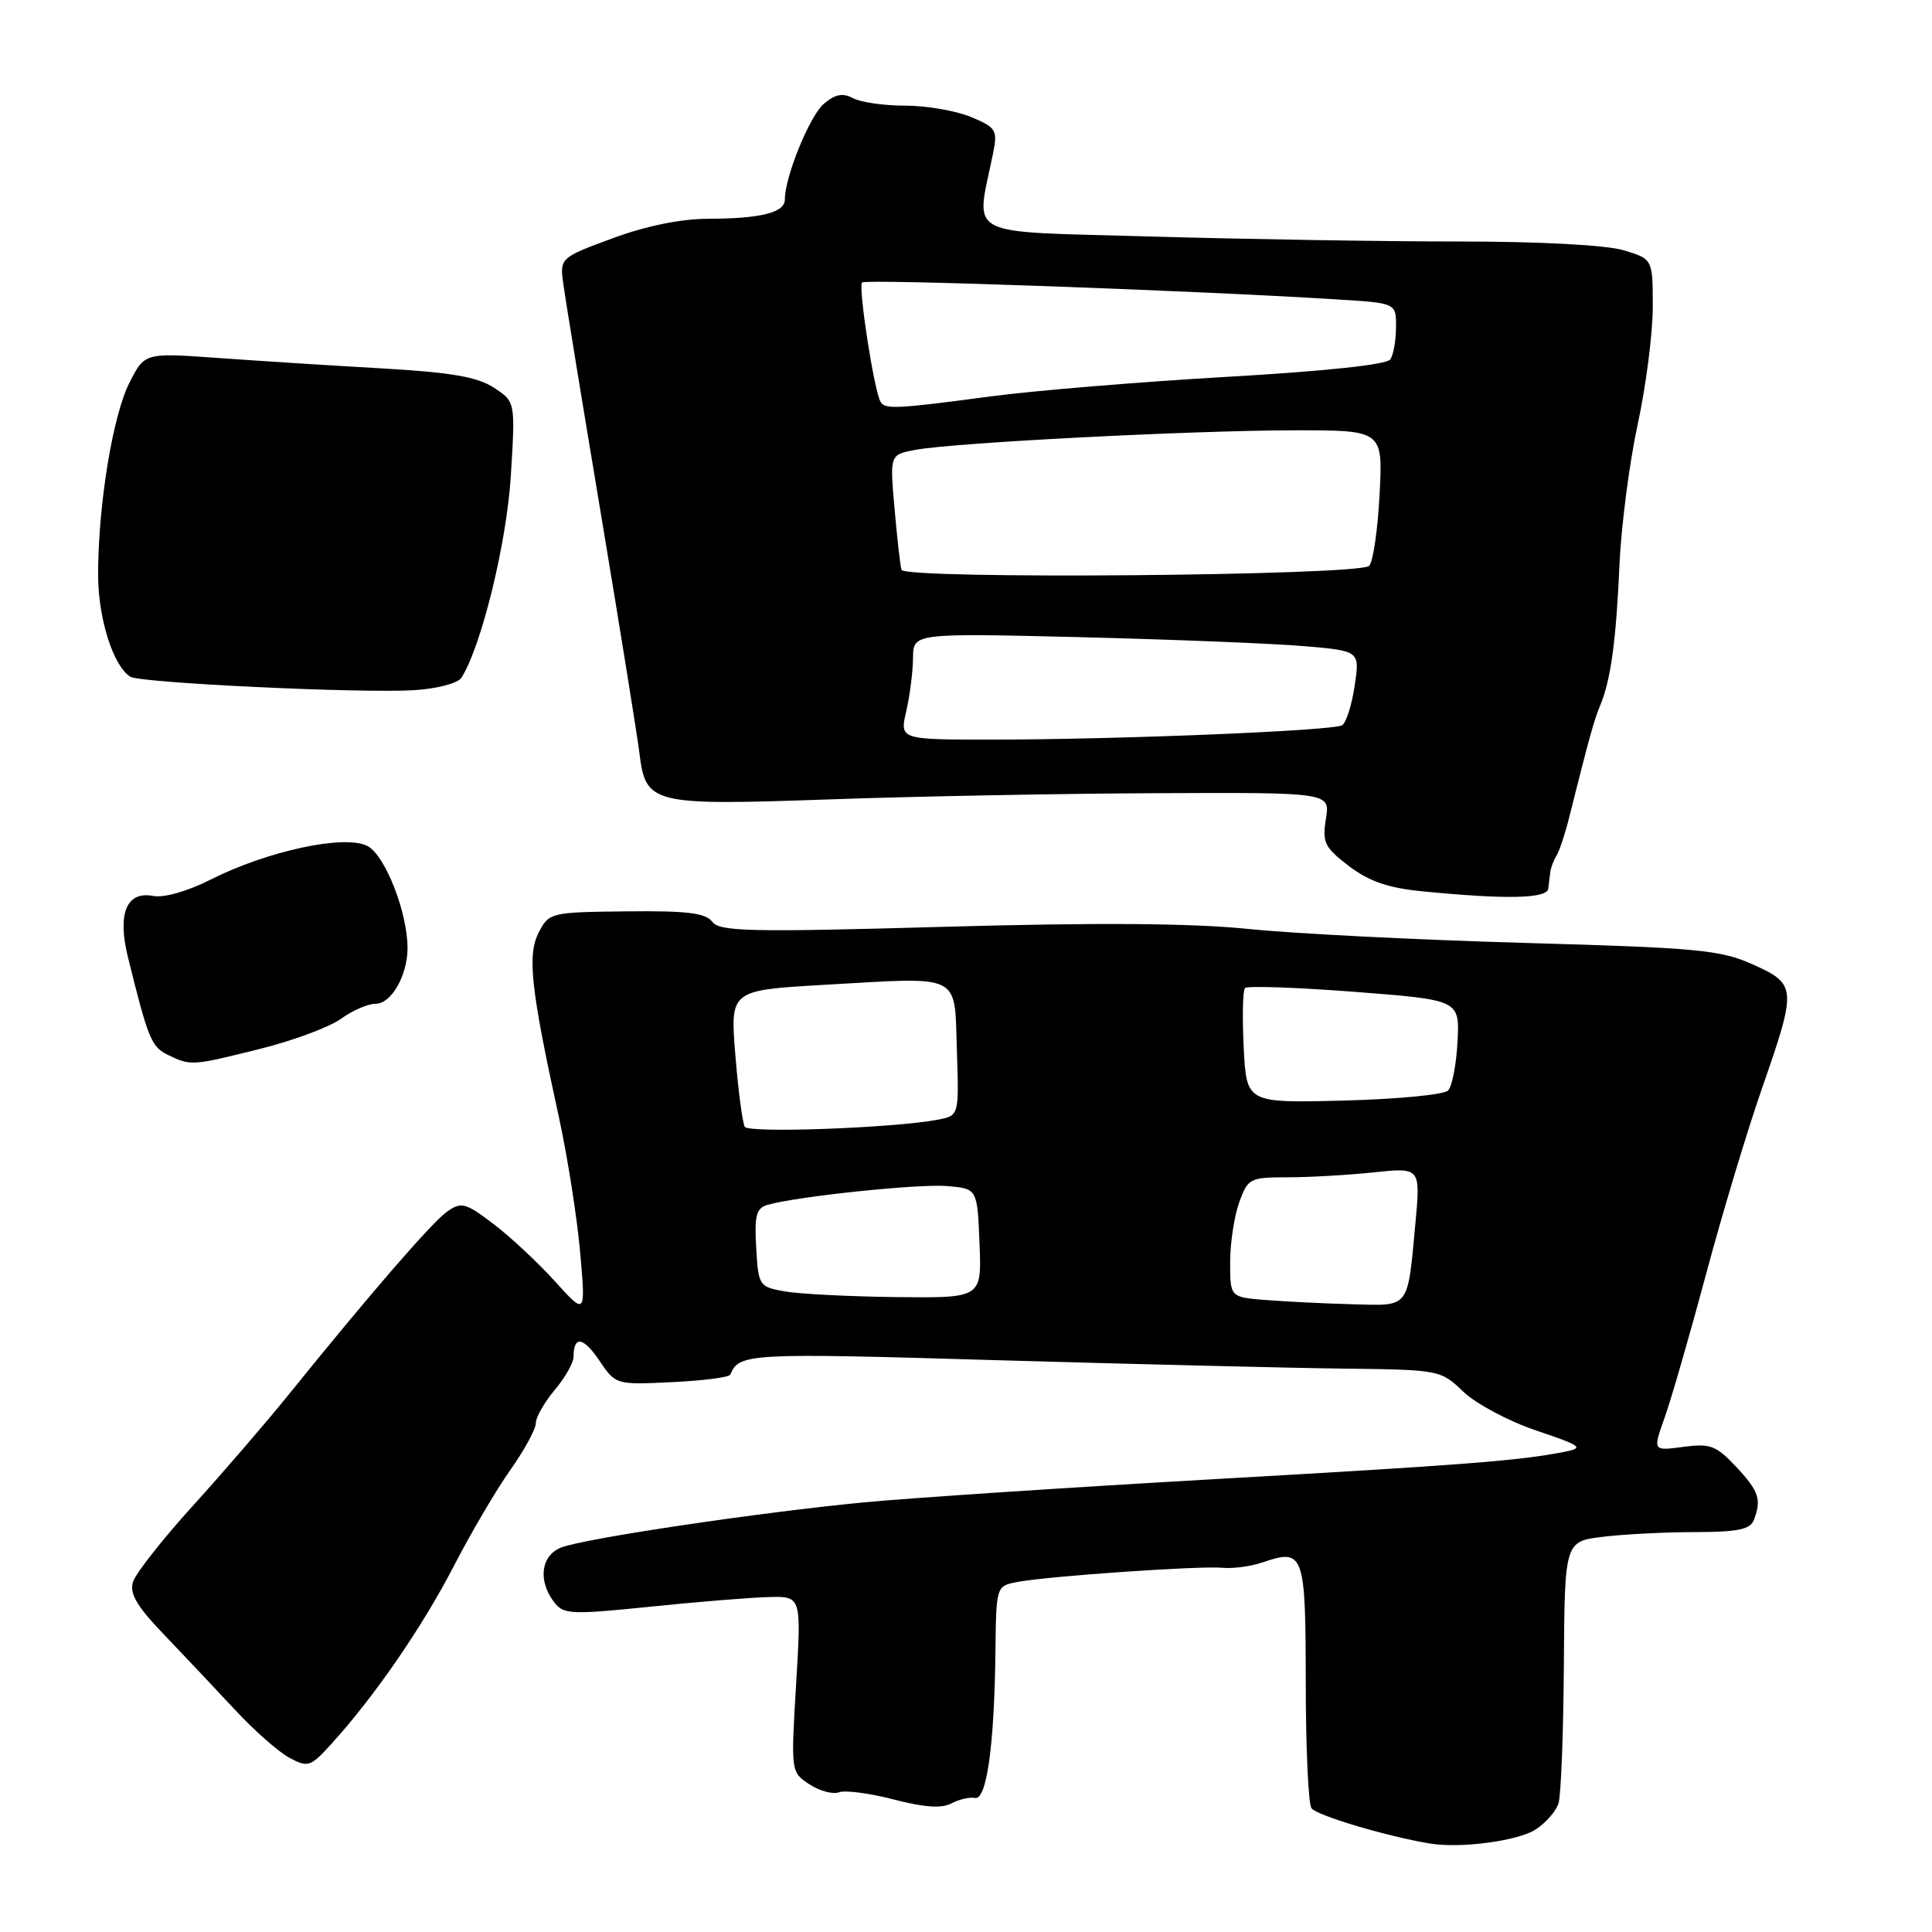 <?xml version="1.0" encoding="UTF-8" standalone="no"?>
<!DOCTYPE svg PUBLIC "-//W3C//DTD SVG 1.1//EN" "http://www.w3.org/Graphics/SVG/1.1/DTD/svg11.dtd" >
<svg xmlns="http://www.w3.org/2000/svg" xmlns:xlink="http://www.w3.org/1999/xlink" version="1.1" viewBox="0 0 256 256">
 <g >
 <path fill="currentColor"
d=" M 203.51 242.40 C 204.84 241.53 206.19 239.98 206.51 238.95 C 206.84 237.93 207.16 229.70 207.22 220.66 C 207.33 204.24 207.33 204.24 212.42 203.63 C 215.21 203.29 220.71 203.01 224.64 203.01 C 230.23 203.00 231.92 202.66 232.39 201.42 C 233.44 198.69 233.07 197.59 230.03 194.34 C 227.40 191.54 226.61 191.24 223.03 191.72 C 219.00 192.26 219.00 192.26 220.56 187.88 C 221.42 185.47 223.88 176.97 226.02 168.99 C 228.15 161.00 231.50 149.89 233.45 144.28 C 238.12 130.87 238.08 130.42 232.25 127.79 C 227.97 125.87 224.97 125.59 202.00 124.94 C 187.97 124.54 171.55 123.72 165.50 123.10 C 157.91 122.32 145.34 122.23 125.00 122.81 C 99.32 123.53 95.36 123.44 94.38 122.14 C 93.51 120.97 91.05 120.67 83.02 120.76 C 72.98 120.87 72.75 120.92 71.39 123.55 C 69.84 126.54 70.33 131.00 74.05 148.00 C 75.19 153.22 76.46 161.28 76.87 165.90 C 77.61 174.29 77.61 174.29 73.55 169.80 C 71.32 167.33 67.66 163.91 65.41 162.20 C 61.69 159.37 61.14 159.22 59.26 160.53 C 57.27 161.93 49.12 171.33 38.16 184.90 C 35.23 188.53 29.56 195.11 25.55 199.53 C 21.55 203.94 17.99 208.47 17.63 209.59 C 17.13 211.15 18.12 212.83 21.74 216.60 C 24.36 219.33 28.58 223.81 31.12 226.54 C 33.66 229.28 36.91 232.15 38.36 232.92 C 40.84 234.25 41.14 234.14 44.06 230.91 C 49.74 224.62 55.96 215.57 60.14 207.50 C 62.41 203.10 65.79 197.36 67.64 194.75 C 69.49 192.13 71.00 189.36 71.00 188.57 C 71.00 187.79 72.13 185.82 73.50 184.18 C 74.88 182.55 76.00 180.56 76.00 179.77 C 76.00 176.94 77.29 177.13 79.42 180.29 C 81.58 183.49 81.62 183.50 89.05 183.14 C 93.15 182.95 96.62 182.50 96.77 182.14 C 97.93 179.32 99.06 179.26 132.00 180.23 C 150.43 180.76 171.21 181.27 178.18 181.35 C 190.75 181.50 190.90 181.53 193.91 184.42 C 195.59 186.02 199.94 188.34 203.59 189.56 C 209.55 191.57 209.93 191.85 207.36 192.36 C 201.36 193.55 194.45 194.09 160.50 196.02 C 141.25 197.12 120.55 198.49 114.50 199.07 C 100.68 200.39 77.57 203.83 74.40 205.04 C 71.69 206.07 71.23 209.40 73.41 212.28 C 74.66 213.93 75.61 213.97 86.13 212.90 C 92.38 212.25 99.46 211.68 101.85 211.62 C 106.19 211.50 106.19 211.50 105.49 223.16 C 104.79 234.79 104.80 234.82 107.25 236.43 C 108.61 237.32 110.37 237.79 111.17 237.49 C 111.97 237.18 115.24 237.61 118.43 238.44 C 122.45 239.49 124.79 239.65 126.07 238.96 C 127.09 238.42 128.49 238.09 129.19 238.24 C 130.74 238.56 131.76 231.25 131.90 218.83 C 132.00 210.20 132.01 210.16 134.75 209.63 C 138.68 208.86 159.03 207.45 162.00 207.74 C 163.38 207.87 165.75 207.55 167.28 207.03 C 172.78 205.15 173.00 205.76 173.02 222.86 C 173.02 231.46 173.36 238.99 173.77 239.59 C 174.41 240.55 183.83 243.35 189.50 244.28 C 193.58 244.95 201.18 243.93 203.51 242.40 Z  M 34.50 138.97 C 38.90 137.87 43.72 136.07 45.21 134.98 C 46.70 133.89 48.77 133.00 49.80 133.00 C 51.85 133.00 54.00 129.24 54.00 125.63 C 54.00 120.91 51.05 113.36 48.71 112.11 C 45.75 110.53 35.42 112.74 27.85 116.58 C 24.86 118.09 21.71 118.99 20.32 118.72 C 16.76 118.04 15.52 121.03 16.96 126.86 C 19.63 137.67 20.06 138.72 22.25 139.78 C 25.30 141.25 25.40 141.24 34.50 138.97 Z  M 205.15 117.75 C 205.24 117.06 205.36 116.05 205.43 115.50 C 205.50 114.95 205.86 114.01 206.23 113.41 C 206.61 112.81 207.36 110.56 207.90 108.41 C 210.57 97.76 211.24 95.35 212.02 93.50 C 213.42 90.18 214.14 84.98 214.58 75.03 C 214.80 69.82 215.89 61.39 216.99 56.29 C 218.10 51.20 219.00 44.17 219.00 40.68 C 219.00 34.32 219.00 34.32 215.13 33.16 C 212.83 32.47 204.02 32.00 193.30 32.00 C 183.41 32.00 165.08 31.70 152.56 31.34 C 127.22 30.60 129.30 31.70 131.60 20.25 C 132.20 17.24 131.99 16.89 128.66 15.50 C 126.68 14.68 122.77 14.00 119.97 14.00 C 117.16 14.00 114.04 13.56 113.03 13.01 C 111.66 12.28 110.66 12.48 109.16 13.76 C 107.27 15.39 104.00 23.41 104.00 26.42 C 104.00 28.17 100.85 28.97 93.81 28.99 C 90.18 29.00 85.58 29.94 81.13 31.59 C 74.15 34.17 74.15 34.17 74.67 37.84 C 74.95 39.85 77.21 53.65 79.69 68.50 C 82.16 83.35 84.44 97.44 84.73 99.82 C 85.58 106.58 86.30 106.75 110.00 105.92 C 121.28 105.52 140.80 105.15 153.38 105.10 C 176.26 105.00 176.26 105.00 175.69 108.50 C 175.19 111.63 175.50 112.28 178.73 114.75 C 181.39 116.78 183.94 117.66 188.42 118.10 C 199.59 119.20 204.99 119.08 205.15 117.75 Z  M 61.14 89.81 C 63.79 85.64 67.15 71.90 67.69 63.01 C 68.29 53.23 68.29 53.23 65.44 51.37 C 63.25 49.94 59.78 49.34 50.54 48.81 C 43.92 48.44 34.15 47.81 28.84 47.43 C 19.18 46.74 19.18 46.74 17.17 50.67 C 14.94 55.03 13.00 66.92 13.00 76.17 C 13.00 81.94 15.00 88.26 17.27 89.67 C 18.61 90.50 47.96 91.89 54.91 91.45 C 57.92 91.26 60.68 90.53 61.14 89.81 Z  M 167.75 172.26 C 163.00 171.89 163.00 171.89 163.00 167.27 C 163.00 164.72 163.54 161.15 164.20 159.32 C 165.35 156.14 165.63 156.00 170.55 156.00 C 173.39 156.00 178.53 155.71 181.97 155.35 C 188.23 154.69 188.23 154.69 187.55 162.10 C 186.48 173.53 186.88 173.03 179.18 172.82 C 175.51 172.72 170.36 172.47 167.75 172.26 Z  M 104.00 171.12 C 100.58 170.51 100.49 170.38 100.20 165.33 C 99.95 161.06 100.21 160.08 101.70 159.65 C 105.65 158.52 121.74 156.84 125.50 157.16 C 129.50 157.50 129.50 157.50 129.79 164.75 C 130.09 172.00 130.09 172.00 118.79 171.87 C 112.58 171.80 105.92 171.46 104.00 171.12 Z  M 98.69 149.31 C 98.39 148.82 97.82 144.54 97.44 139.82 C 96.74 131.22 96.74 131.22 109.12 130.50 C 127.65 129.44 126.45 128.85 126.79 139.16 C 127.08 147.82 127.08 147.82 124.29 148.36 C 118.57 149.46 99.23 150.18 98.69 149.31 Z  M 164.80 138.83 C 164.60 134.80 164.67 131.24 164.97 130.92 C 165.26 130.61 171.78 130.83 179.46 131.42 C 193.41 132.50 193.41 132.50 193.13 138.00 C 192.98 141.03 192.41 143.95 191.88 144.50 C 191.34 145.05 185.12 145.65 178.04 145.83 C 165.17 146.16 165.17 146.16 164.80 138.83 Z  M 120.08 94.25 C 120.56 92.19 120.96 89.01 120.98 87.19 C 121.00 83.89 121.00 83.89 143.25 84.43 C 155.49 84.74 168.81 85.27 172.84 85.62 C 180.19 86.25 180.19 86.25 179.50 90.88 C 179.12 93.42 178.37 95.77 177.84 96.10 C 176.66 96.83 148.08 98.00 131.45 98.00 C 119.21 98.00 119.21 98.00 120.08 94.25 Z  M 119.45 75.50 C 119.29 74.95 118.87 71.29 118.53 67.37 C 117.90 60.24 117.90 60.24 121.29 59.61 C 126.30 58.66 157.75 57.04 171.38 57.02 C 183.25 57.00 183.25 57.00 182.80 65.52 C 182.56 70.21 181.94 74.46 181.42 74.98 C 180.11 76.29 119.83 76.80 119.45 75.50 Z  M 116.68 53.25 C 115.82 51.79 113.69 37.98 114.23 37.43 C 114.73 36.94 157.83 38.47 177.25 39.68 C 185.00 40.16 185.00 40.16 184.98 43.33 C 184.98 45.07 184.64 47.00 184.23 47.62 C 183.78 48.31 175.62 49.19 162.64 49.93 C 151.17 50.59 137.00 51.76 131.14 52.54 C 118.78 54.19 117.27 54.26 116.68 53.25 Z "/>
</g>
</svg>